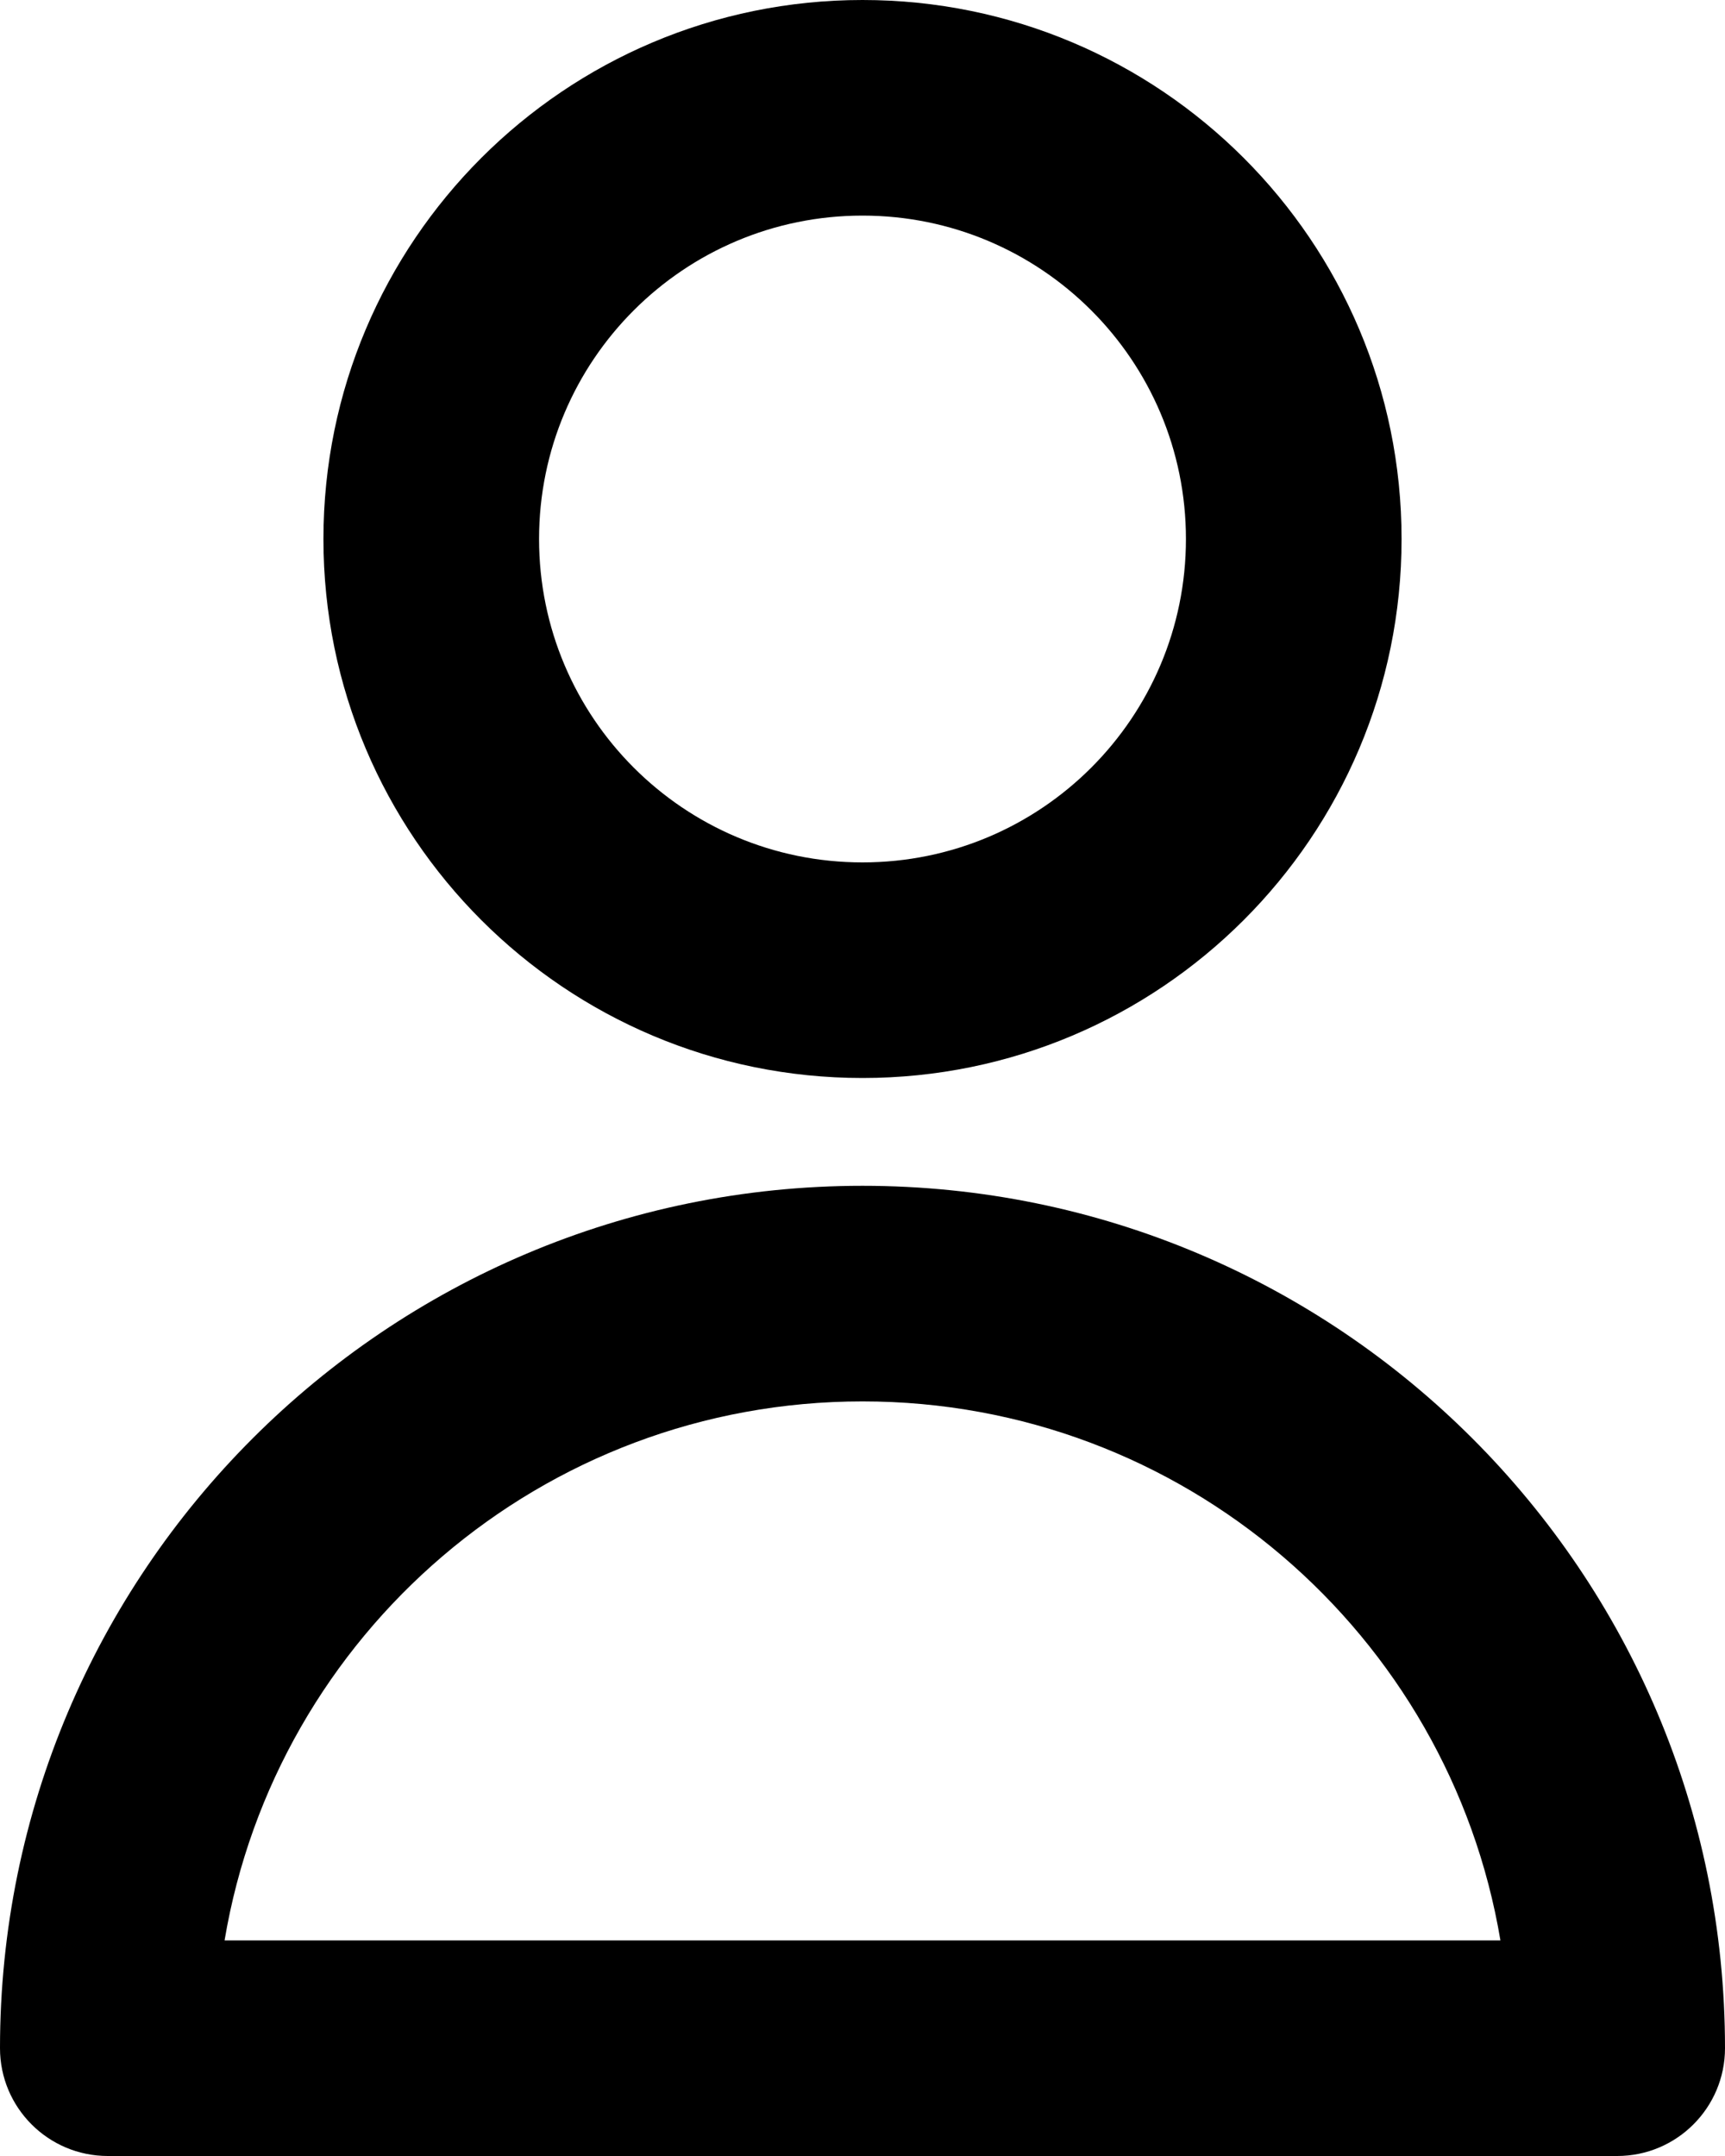 <svg width="16" height="20" viewBox="0 0 16 20" fill="none" xmlns="http://www.w3.org/2000/svg">
<path fill-rule="evenodd" clip-rule="evenodd" d="M8 2C6.343 2 5 3.343 5 5C5 6.657 6.343 8 8 8C9.657 8 11 6.657 11 5C11 3.343 9.657 2 8 2ZM3 5C3 2.239 5.239 0 8 0C10.761 0 13 2.239 13 5C13 7.761 10.761 10 8 10C5.239 10 3 7.761 3 5ZM2.083 18H13.917C13.441 15.162 10.973 13 8 13C5.027 13 2.559 15.162 2.083 18ZM0 19C0 14.582 3.582 11 8 11C12.418 11 16 14.582 16 19C16 19.552 15.552 20 15 20H1C0.448 20 0 19.552 0 19Z" fill="black"/>
</svg>
